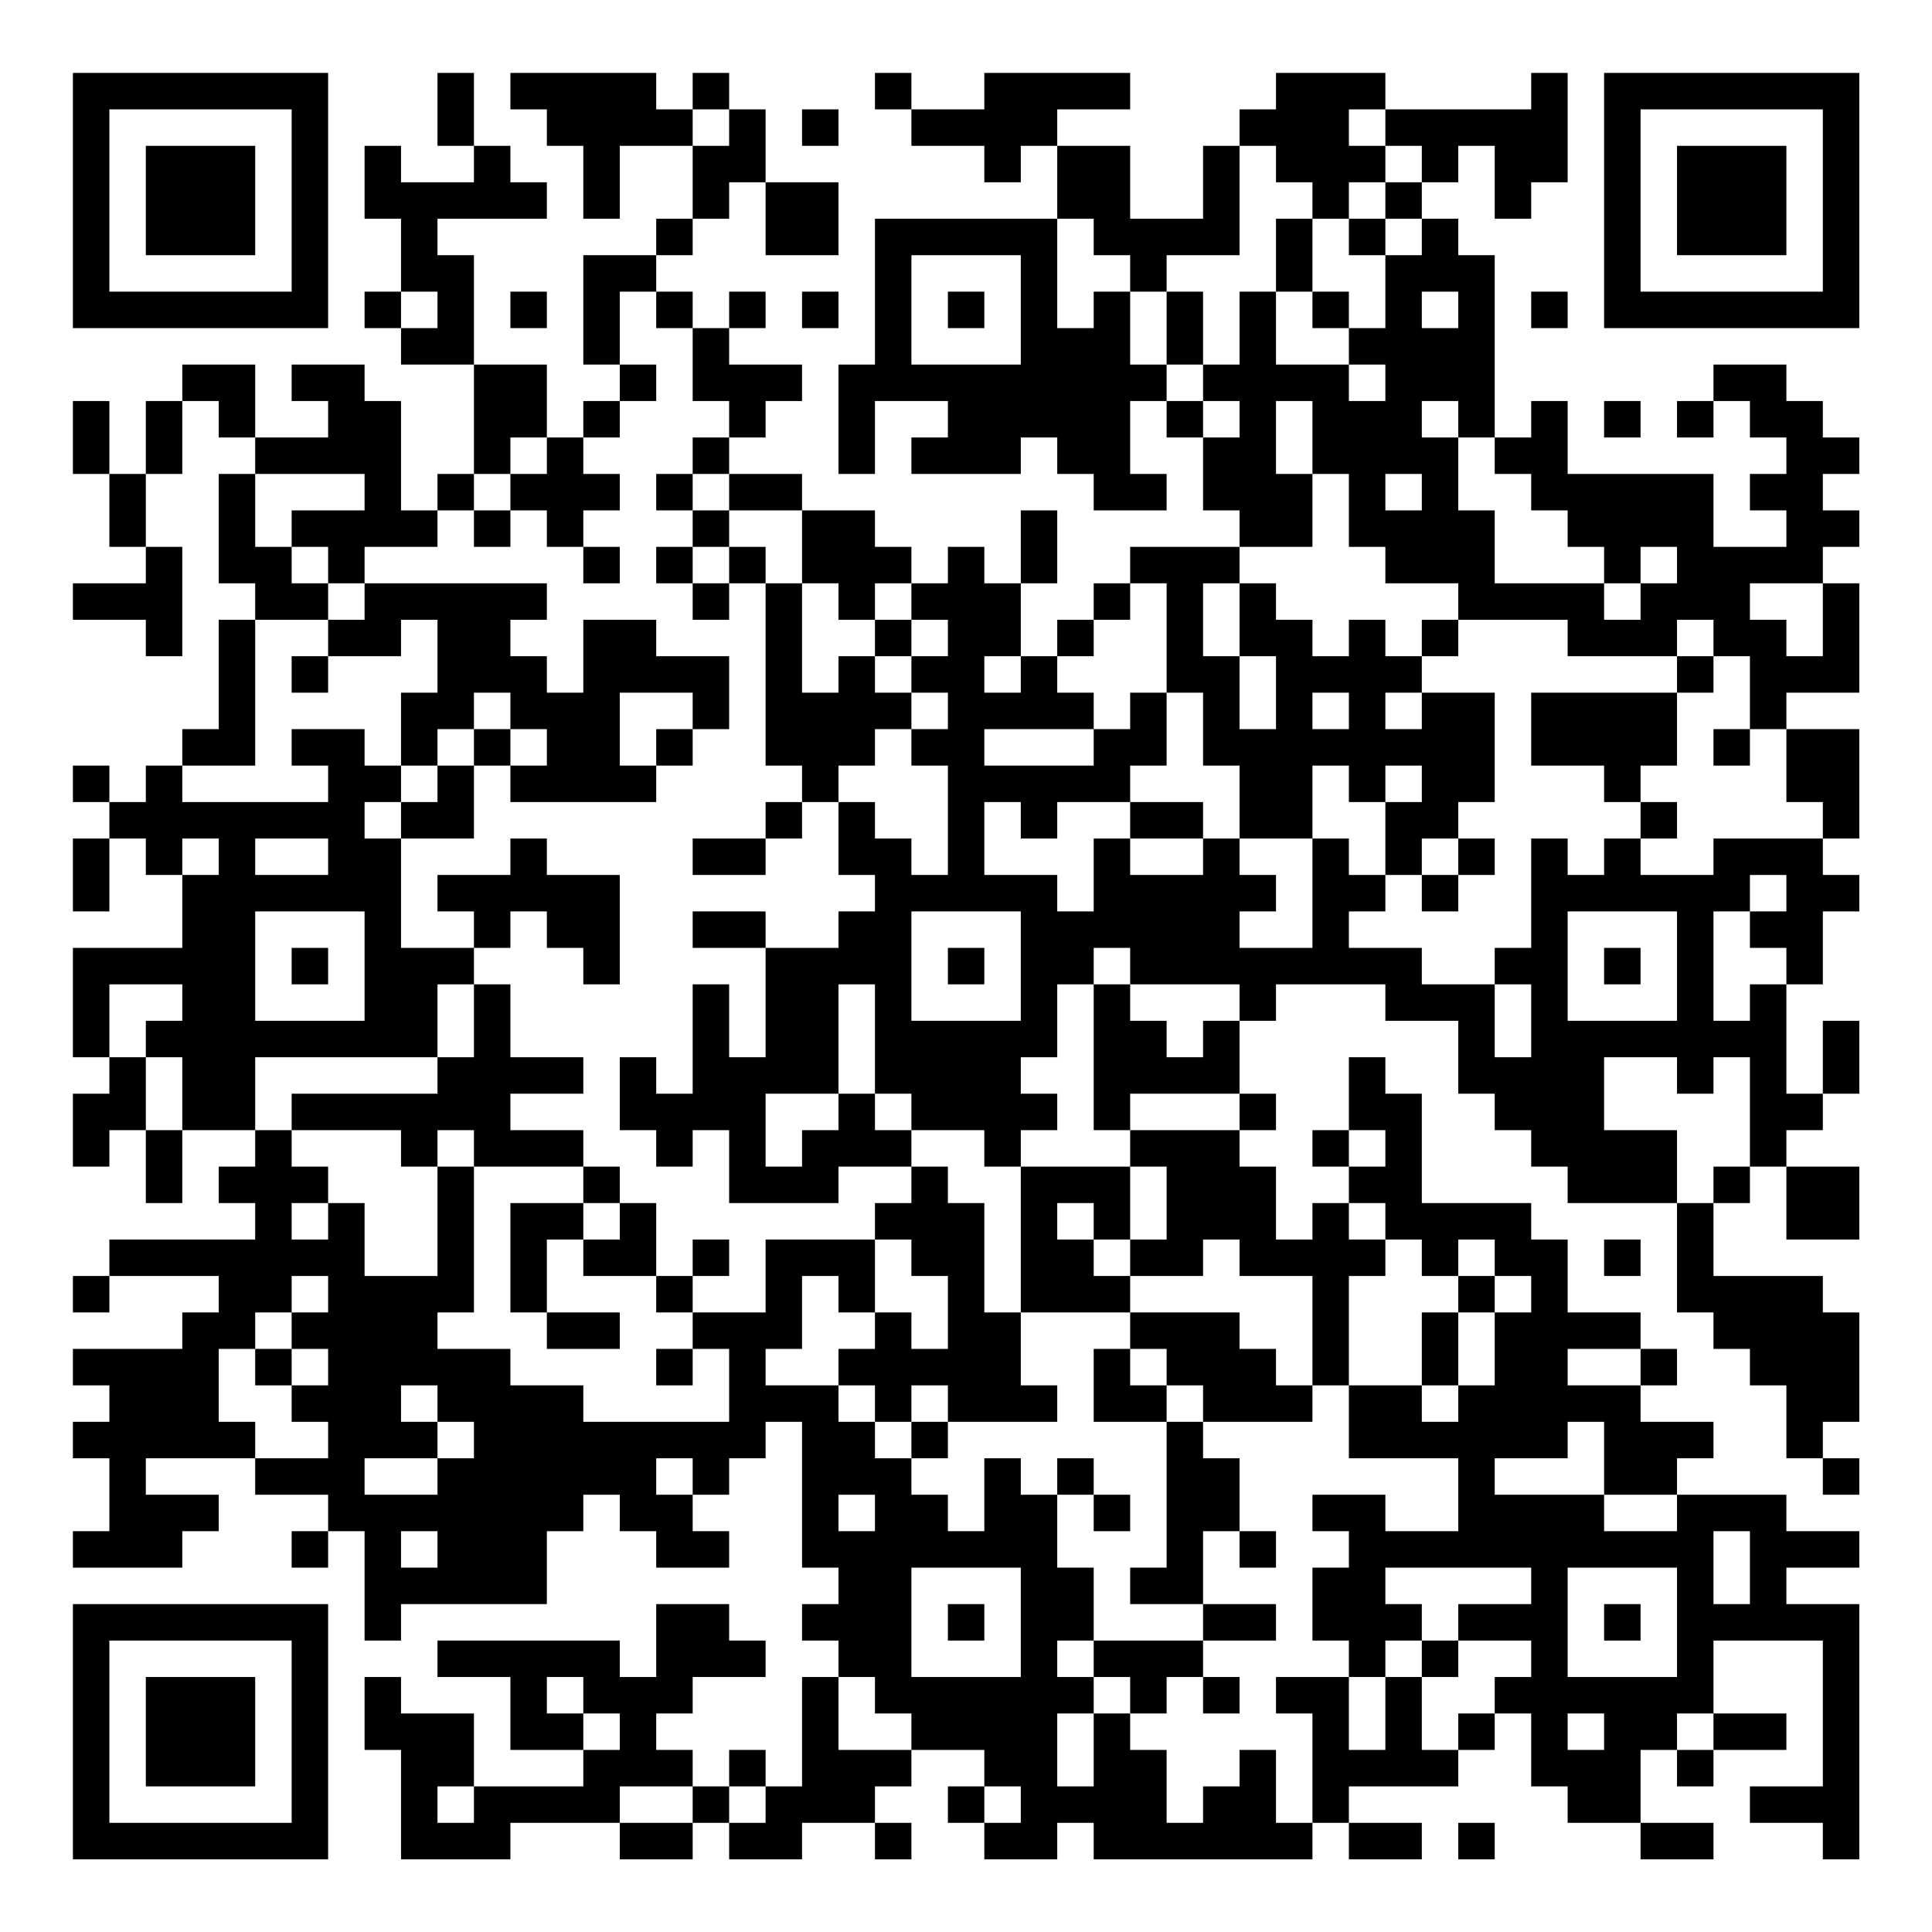 <?xml version="1.0" encoding="UTF-8"?>
<svg xmlns="http://www.w3.org/2000/svg" version="1.1" width="200" height="200" viewBox="0 0 200 200"><rect x="0" y="0" width="200" height="200" fill="#ffffff"/><g transform="scale(3.774)"><g transform="translate(2,2)"><path fill-rule="evenodd" d="M10 0L10 2L11 2L11 3L9 3L9 2L8 2L8 4L9 4L9 6L8 6L8 7L9 7L9 8L11 8L11 11L10 11L10 12L9 12L9 9L8 9L8 8L6 8L6 9L7 9L7 10L5 10L5 8L3 8L3 9L2 9L2 11L1 11L1 9L0 9L0 11L1 11L1 13L2 13L2 14L0 14L0 15L2 15L2 16L3 16L3 13L2 13L2 11L3 11L3 9L4 9L4 10L5 10L5 11L4 11L4 14L5 14L5 15L4 15L4 18L3 18L3 19L2 19L2 20L1 20L1 19L0 19L0 20L1 20L1 21L0 21L0 23L1 23L1 21L2 21L2 22L3 22L3 24L0 24L0 27L1 27L1 28L0 28L0 30L1 30L1 29L2 29L2 31L3 31L3 29L5 29L5 30L4 30L4 31L5 31L5 32L1 32L1 33L0 33L0 34L1 34L1 33L4 33L4 34L3 34L3 35L0 35L0 36L1 36L1 37L0 37L0 38L1 38L1 40L0 40L0 41L3 41L3 40L4 40L4 39L2 39L2 38L5 38L5 39L7 39L7 40L6 40L6 41L7 41L7 40L8 40L8 43L9 43L9 42L13 42L13 40L14 40L14 39L15 39L15 40L16 40L16 41L18 41L18 40L17 40L17 39L18 39L18 38L19 38L19 37L20 37L20 41L21 41L21 42L20 42L20 43L21 43L21 44L20 44L20 47L19 47L19 46L18 46L18 47L17 47L17 46L16 46L16 45L17 45L17 44L19 44L19 43L18 43L18 42L16 42L16 44L15 44L15 43L10 43L10 44L12 44L12 46L14 46L14 47L11 47L11 45L9 45L9 44L8 44L8 46L9 46L9 49L12 49L12 48L15 48L15 49L17 49L17 48L18 48L18 49L20 49L20 48L22 48L22 49L23 49L23 48L22 48L22 47L23 47L23 46L25 46L25 47L24 47L24 48L25 48L25 49L27 49L27 48L28 48L28 49L34 49L34 48L35 48L35 49L37 49L37 48L35 48L35 47L38 47L38 46L39 46L39 45L40 45L40 47L41 47L41 48L43 48L43 49L45 49L45 48L43 48L43 46L44 46L44 47L45 47L45 46L47 46L47 45L45 45L45 43L48 43L48 47L46 47L46 48L48 48L48 49L49 49L49 42L47 42L47 41L49 41L49 40L47 40L47 39L44 39L44 38L45 38L45 37L43 37L43 36L44 36L44 35L43 35L43 34L41 34L41 32L40 32L40 31L37 31L37 28L36 28L36 27L35 27L35 29L34 29L34 30L35 30L35 31L34 31L34 32L33 32L33 30L32 30L32 29L33 29L33 28L32 28L32 26L33 26L33 25L36 25L36 26L38 26L38 28L39 28L39 29L40 29L40 30L41 30L41 31L44 31L44 34L45 34L45 35L46 35L46 36L47 36L47 38L48 38L48 39L49 39L49 38L48 38L48 37L49 37L49 34L48 34L48 33L45 33L45 31L46 31L46 30L47 30L47 32L49 32L49 30L47 30L47 29L48 29L48 28L49 28L49 26L48 26L48 28L47 28L47 25L48 25L48 23L49 23L49 22L48 22L48 21L49 21L49 18L47 18L47 17L49 17L49 14L48 14L48 13L49 13L49 12L48 12L48 11L49 11L49 10L48 10L48 9L47 9L47 8L45 8L45 9L44 9L44 10L45 10L45 9L46 9L46 10L47 10L47 11L46 11L46 12L47 12L47 13L45 13L45 11L41 11L41 9L40 9L40 10L39 10L39 5L38 5L38 4L37 4L37 3L38 3L38 2L39 2L39 4L40 4L40 3L41 3L41 0L40 0L40 1L36 1L36 0L33 0L33 1L32 1L32 2L31 2L31 4L29 4L29 2L27 2L27 1L29 1L29 0L25 0L25 1L23 1L23 0L22 0L22 1L23 1L23 2L25 2L25 3L26 3L26 2L27 2L27 4L22 4L22 8L21 8L21 11L22 11L22 9L24 9L24 10L23 10L23 11L26 11L26 10L27 10L27 11L28 11L28 12L30 12L30 11L29 11L29 9L30 9L30 10L31 10L31 12L32 12L32 13L29 13L29 14L28 14L28 15L27 15L27 16L26 16L26 14L27 14L27 12L26 12L26 14L25 14L25 13L24 13L24 14L23 14L23 13L22 13L22 12L20 12L20 11L18 11L18 10L19 10L19 9L20 9L20 8L18 8L18 7L19 7L19 6L18 6L18 7L17 7L17 6L16 6L16 5L17 5L17 4L18 4L18 3L19 3L19 5L21 5L21 3L19 3L19 1L18 1L18 0L17 0L17 1L16 1L16 0L12 0L12 1L13 1L13 2L14 2L14 4L15 4L15 2L17 2L17 4L16 4L16 5L14 5L14 8L15 8L15 9L14 9L14 10L13 10L13 8L11 8L11 5L10 5L10 4L13 4L13 3L12 3L12 2L11 2L11 0ZM17 1L17 2L18 2L18 1ZM20 1L20 2L21 2L21 1ZM35 1L35 2L36 2L36 3L35 3L35 4L34 4L34 3L33 3L33 2L32 2L32 5L30 5L30 6L29 6L29 5L28 5L28 4L27 4L27 7L28 7L28 6L29 6L29 8L30 8L30 9L31 9L31 10L32 10L32 9L31 9L31 8L32 8L32 6L33 6L33 8L35 8L35 9L36 9L36 8L35 8L35 7L36 7L36 5L37 5L37 4L36 4L36 3L37 3L37 2L36 2L36 1ZM33 4L33 6L34 6L34 7L35 7L35 6L34 6L34 4ZM35 4L35 5L36 5L36 4ZM23 5L23 8L26 8L26 5ZM9 6L9 7L10 7L10 6ZM12 6L12 7L13 7L13 6ZM15 6L15 8L16 8L16 9L15 9L15 10L14 10L14 11L15 11L15 12L14 12L14 13L13 13L13 12L12 12L12 11L13 11L13 10L12 10L12 11L11 11L11 12L10 12L10 13L8 13L8 14L7 14L7 13L6 13L6 12L8 12L8 11L5 11L5 13L6 13L6 14L7 14L7 15L5 15L5 19L3 19L3 20L7 20L7 19L6 19L6 18L8 18L8 19L9 19L9 20L8 20L8 21L9 21L9 24L11 24L11 25L10 25L10 27L5 27L5 29L6 29L6 30L7 30L7 31L6 31L6 32L7 32L7 31L8 31L8 33L10 33L10 30L11 30L11 34L10 34L10 35L12 35L12 36L14 36L14 37L18 37L18 35L17 35L17 34L19 34L19 32L22 32L22 34L21 34L21 33L20 33L20 35L19 35L19 36L21 36L21 37L22 37L22 38L23 38L23 39L24 39L24 40L25 40L25 38L26 38L26 39L27 39L27 41L28 41L28 43L27 43L27 44L28 44L28 45L27 45L27 47L28 47L28 45L29 45L29 46L30 46L30 48L31 48L31 47L32 47L32 46L33 46L33 48L34 48L34 45L33 45L33 44L35 44L35 46L36 46L36 44L37 44L37 46L38 46L38 45L39 45L39 44L40 44L40 43L38 43L38 42L40 42L40 41L36 41L36 42L37 42L37 43L36 43L36 44L35 44L35 43L34 43L34 41L35 41L35 40L34 40L34 39L36 39L36 40L38 40L38 38L35 38L35 36L37 36L37 37L38 37L38 36L39 36L39 34L40 34L40 33L39 33L39 32L38 32L38 33L37 33L37 32L36 32L36 31L35 31L35 32L36 32L36 33L35 33L35 36L34 36L34 33L32 33L32 32L31 32L31 33L29 33L29 32L30 32L30 30L29 30L29 29L32 29L32 28L29 28L29 29L28 29L28 25L29 25L29 26L30 26L30 27L31 27L31 26L32 26L32 25L29 25L29 24L28 24L28 25L27 25L27 27L26 27L26 28L27 28L27 29L26 29L26 30L25 30L25 29L23 29L23 28L22 28L22 25L21 25L21 28L19 28L19 30L20 30L20 29L21 29L21 28L22 28L22 29L23 29L23 30L21 30L21 31L18 31L18 29L17 29L17 30L16 30L16 29L15 29L15 27L16 27L16 28L17 28L17 25L18 25L18 27L19 27L19 24L21 24L21 23L22 23L22 22L21 22L21 20L22 20L22 21L23 21L23 22L24 22L24 19L23 19L23 18L24 18L24 17L23 17L23 16L24 16L24 15L23 15L23 14L22 14L22 15L21 15L21 14L20 14L20 12L18 12L18 11L17 11L17 10L18 10L18 9L17 9L17 7L16 7L16 6ZM20 6L20 7L21 7L21 6ZM24 6L24 7L25 7L25 6ZM30 6L30 8L31 8L31 6ZM37 6L37 7L38 7L38 6ZM40 6L40 7L41 7L41 6ZM33 9L33 11L34 11L34 13L32 13L32 14L31 14L31 16L32 16L32 18L33 18L33 16L32 16L32 14L33 14L33 15L34 15L34 16L35 16L35 15L36 15L36 16L37 16L37 17L36 17L36 18L37 18L37 17L39 17L39 20L38 20L38 21L37 21L37 22L36 22L36 20L37 20L37 19L36 19L36 20L35 20L35 19L34 19L34 21L32 21L32 19L31 19L31 17L30 17L30 14L29 14L29 15L28 15L28 16L27 16L27 17L28 17L28 18L25 18L25 19L28 19L28 18L29 18L29 17L30 17L30 19L29 19L29 20L27 20L27 21L26 21L26 20L25 20L25 22L27 22L27 23L28 23L28 21L29 21L29 22L31 22L31 21L32 21L32 22L33 22L33 23L32 23L32 24L34 24L34 21L35 21L35 22L36 22L36 23L35 23L35 24L37 24L37 25L39 25L39 27L40 27L40 25L39 25L39 24L40 24L40 21L41 21L41 22L42 22L42 21L43 21L43 22L45 22L45 21L48 21L48 20L47 20L47 18L46 18L46 16L45 16L45 15L44 15L44 16L41 16L41 15L38 15L38 14L36 14L36 13L35 13L35 11L34 11L34 9ZM37 9L37 10L38 10L38 12L39 12L39 14L42 14L42 15L43 15L43 14L44 14L44 13L43 13L43 14L42 14L42 13L41 13L41 12L40 12L40 11L39 11L39 10L38 10L38 9ZM42 9L42 10L43 10L43 9ZM16 11L16 12L17 12L17 13L16 13L16 14L17 14L17 15L18 15L18 14L19 14L19 19L20 19L20 20L19 20L19 21L17 21L17 22L19 22L19 21L20 21L20 20L21 20L21 19L22 19L22 18L23 18L23 17L22 17L22 16L23 16L23 15L22 15L22 16L21 16L21 17L20 17L20 14L19 14L19 13L18 13L18 12L17 12L17 11ZM36 11L36 12L37 12L37 11ZM11 12L11 13L12 13L12 12ZM14 13L14 14L15 14L15 13ZM17 13L17 14L18 14L18 13ZM8 14L8 15L7 15L7 16L6 16L6 17L7 17L7 16L9 16L9 15L10 15L10 17L9 17L9 19L10 19L10 20L9 20L9 21L11 21L11 19L12 19L12 20L16 20L16 19L17 19L17 18L18 18L18 16L16 16L16 15L14 15L14 17L13 17L13 16L12 16L12 15L13 15L13 14ZM46 14L46 15L47 15L47 16L48 16L48 14ZM37 15L37 16L38 16L38 15ZM25 16L25 17L26 17L26 16ZM44 16L44 17L40 17L40 19L42 19L42 20L43 20L43 21L44 21L44 20L43 20L43 19L44 19L44 17L45 17L45 16ZM11 17L11 18L10 18L10 19L11 19L11 18L12 18L12 19L13 19L13 18L12 18L12 17ZM15 17L15 19L16 19L16 18L17 18L17 17ZM34 17L34 18L35 18L35 17ZM45 18L45 19L46 19L46 18ZM29 20L29 21L31 21L31 20ZM3 21L3 22L4 22L4 21ZM5 21L5 22L7 22L7 21ZM12 21L12 22L10 22L10 23L11 23L11 24L12 24L12 23L13 23L13 24L14 24L14 25L15 25L15 22L13 22L13 21ZM38 21L38 22L37 22L37 23L38 23L38 22L39 22L39 21ZM46 22L46 23L45 23L45 26L46 26L46 25L47 25L47 24L46 24L46 23L47 23L47 22ZM5 23L5 26L8 26L8 23ZM17 23L17 24L19 24L19 23ZM23 23L23 26L26 26L26 23ZM41 23L41 26L44 26L44 23ZM6 24L6 25L7 25L7 24ZM24 24L24 25L25 25L25 24ZM42 24L42 25L43 25L43 24ZM1 25L1 27L2 27L2 29L3 29L3 27L2 27L2 26L3 26L3 25ZM11 25L11 27L10 27L10 28L6 28L6 29L9 29L9 30L10 30L10 29L11 29L11 30L14 30L14 31L12 31L12 34L13 34L13 35L15 35L15 34L13 34L13 32L14 32L14 33L16 33L16 34L17 34L17 33L18 33L18 32L17 32L17 33L16 33L16 31L15 31L15 30L14 30L14 29L12 29L12 28L14 28L14 27L12 27L12 25ZM42 27L42 29L44 29L44 31L45 31L45 30L46 30L46 27L45 27L45 28L44 28L44 27ZM35 29L35 30L36 30L36 29ZM23 30L23 31L22 31L22 32L23 32L23 33L24 33L24 35L23 35L23 34L22 34L22 35L21 35L21 36L22 36L22 37L23 37L23 38L24 38L24 37L27 37L27 36L26 36L26 34L29 34L29 35L28 35L28 37L30 37L30 41L29 41L29 42L31 42L31 43L28 43L28 44L29 44L29 45L30 45L30 44L31 44L31 45L32 45L32 44L31 44L31 43L33 43L33 42L31 42L31 40L32 40L32 41L33 41L33 40L32 40L32 38L31 38L31 37L34 37L34 36L33 36L33 35L32 35L32 34L29 34L29 33L28 33L28 32L29 32L29 30L26 30L26 34L25 34L25 31L24 31L24 30ZM14 31L14 32L15 32L15 31ZM27 31L27 32L28 32L28 31ZM42 32L42 33L43 33L43 32ZM6 33L6 34L5 34L5 35L4 35L4 37L5 37L5 38L7 38L7 37L6 37L6 36L7 36L7 35L6 35L6 34L7 34L7 33ZM38 33L38 34L37 34L37 36L38 36L38 34L39 34L39 33ZM5 35L5 36L6 36L6 35ZM16 35L16 36L17 36L17 35ZM29 35L29 36L30 36L30 37L31 37L31 36L30 36L30 35ZM41 35L41 36L43 36L43 35ZM9 36L9 37L10 37L10 38L8 38L8 39L10 39L10 38L11 38L11 37L10 37L10 36ZM23 36L23 37L24 37L24 36ZM41 37L41 38L39 38L39 39L42 39L42 40L44 40L44 39L42 39L42 37ZM16 38L16 39L17 39L17 38ZM27 38L27 39L28 39L28 40L29 40L29 39L28 39L28 38ZM21 39L21 40L22 40L22 39ZM9 40L9 41L10 41L10 40ZM45 40L45 42L46 42L46 40ZM23 41L23 44L26 44L26 41ZM41 41L41 44L44 44L44 41ZM24 42L24 43L25 43L25 42ZM42 42L42 43L43 43L43 42ZM37 43L37 44L38 44L38 43ZM13 44L13 45L14 45L14 46L15 46L15 45L14 45L14 44ZM21 44L21 46L23 46L23 45L22 45L22 44ZM41 45L41 46L42 46L42 45ZM44 45L44 46L45 46L45 45ZM10 47L10 48L11 48L11 47ZM15 47L15 48L17 48L17 47ZM18 47L18 48L19 48L19 47ZM25 47L25 48L26 48L26 47ZM38 48L38 49L39 49L39 48ZM0 0L0 7L7 7L7 0ZM1 1L1 6L6 6L6 1ZM2 2L2 5L5 5L5 2ZM42 0L42 7L49 7L49 0ZM43 1L43 6L48 6L48 1ZM44 2L44 5L47 5L47 2ZM0 42L0 49L7 49L7 42ZM1 43L1 48L6 48L6 43ZM2 44L2 47L5 47L5 44Z" fill="#000000"/></g></g></svg>
